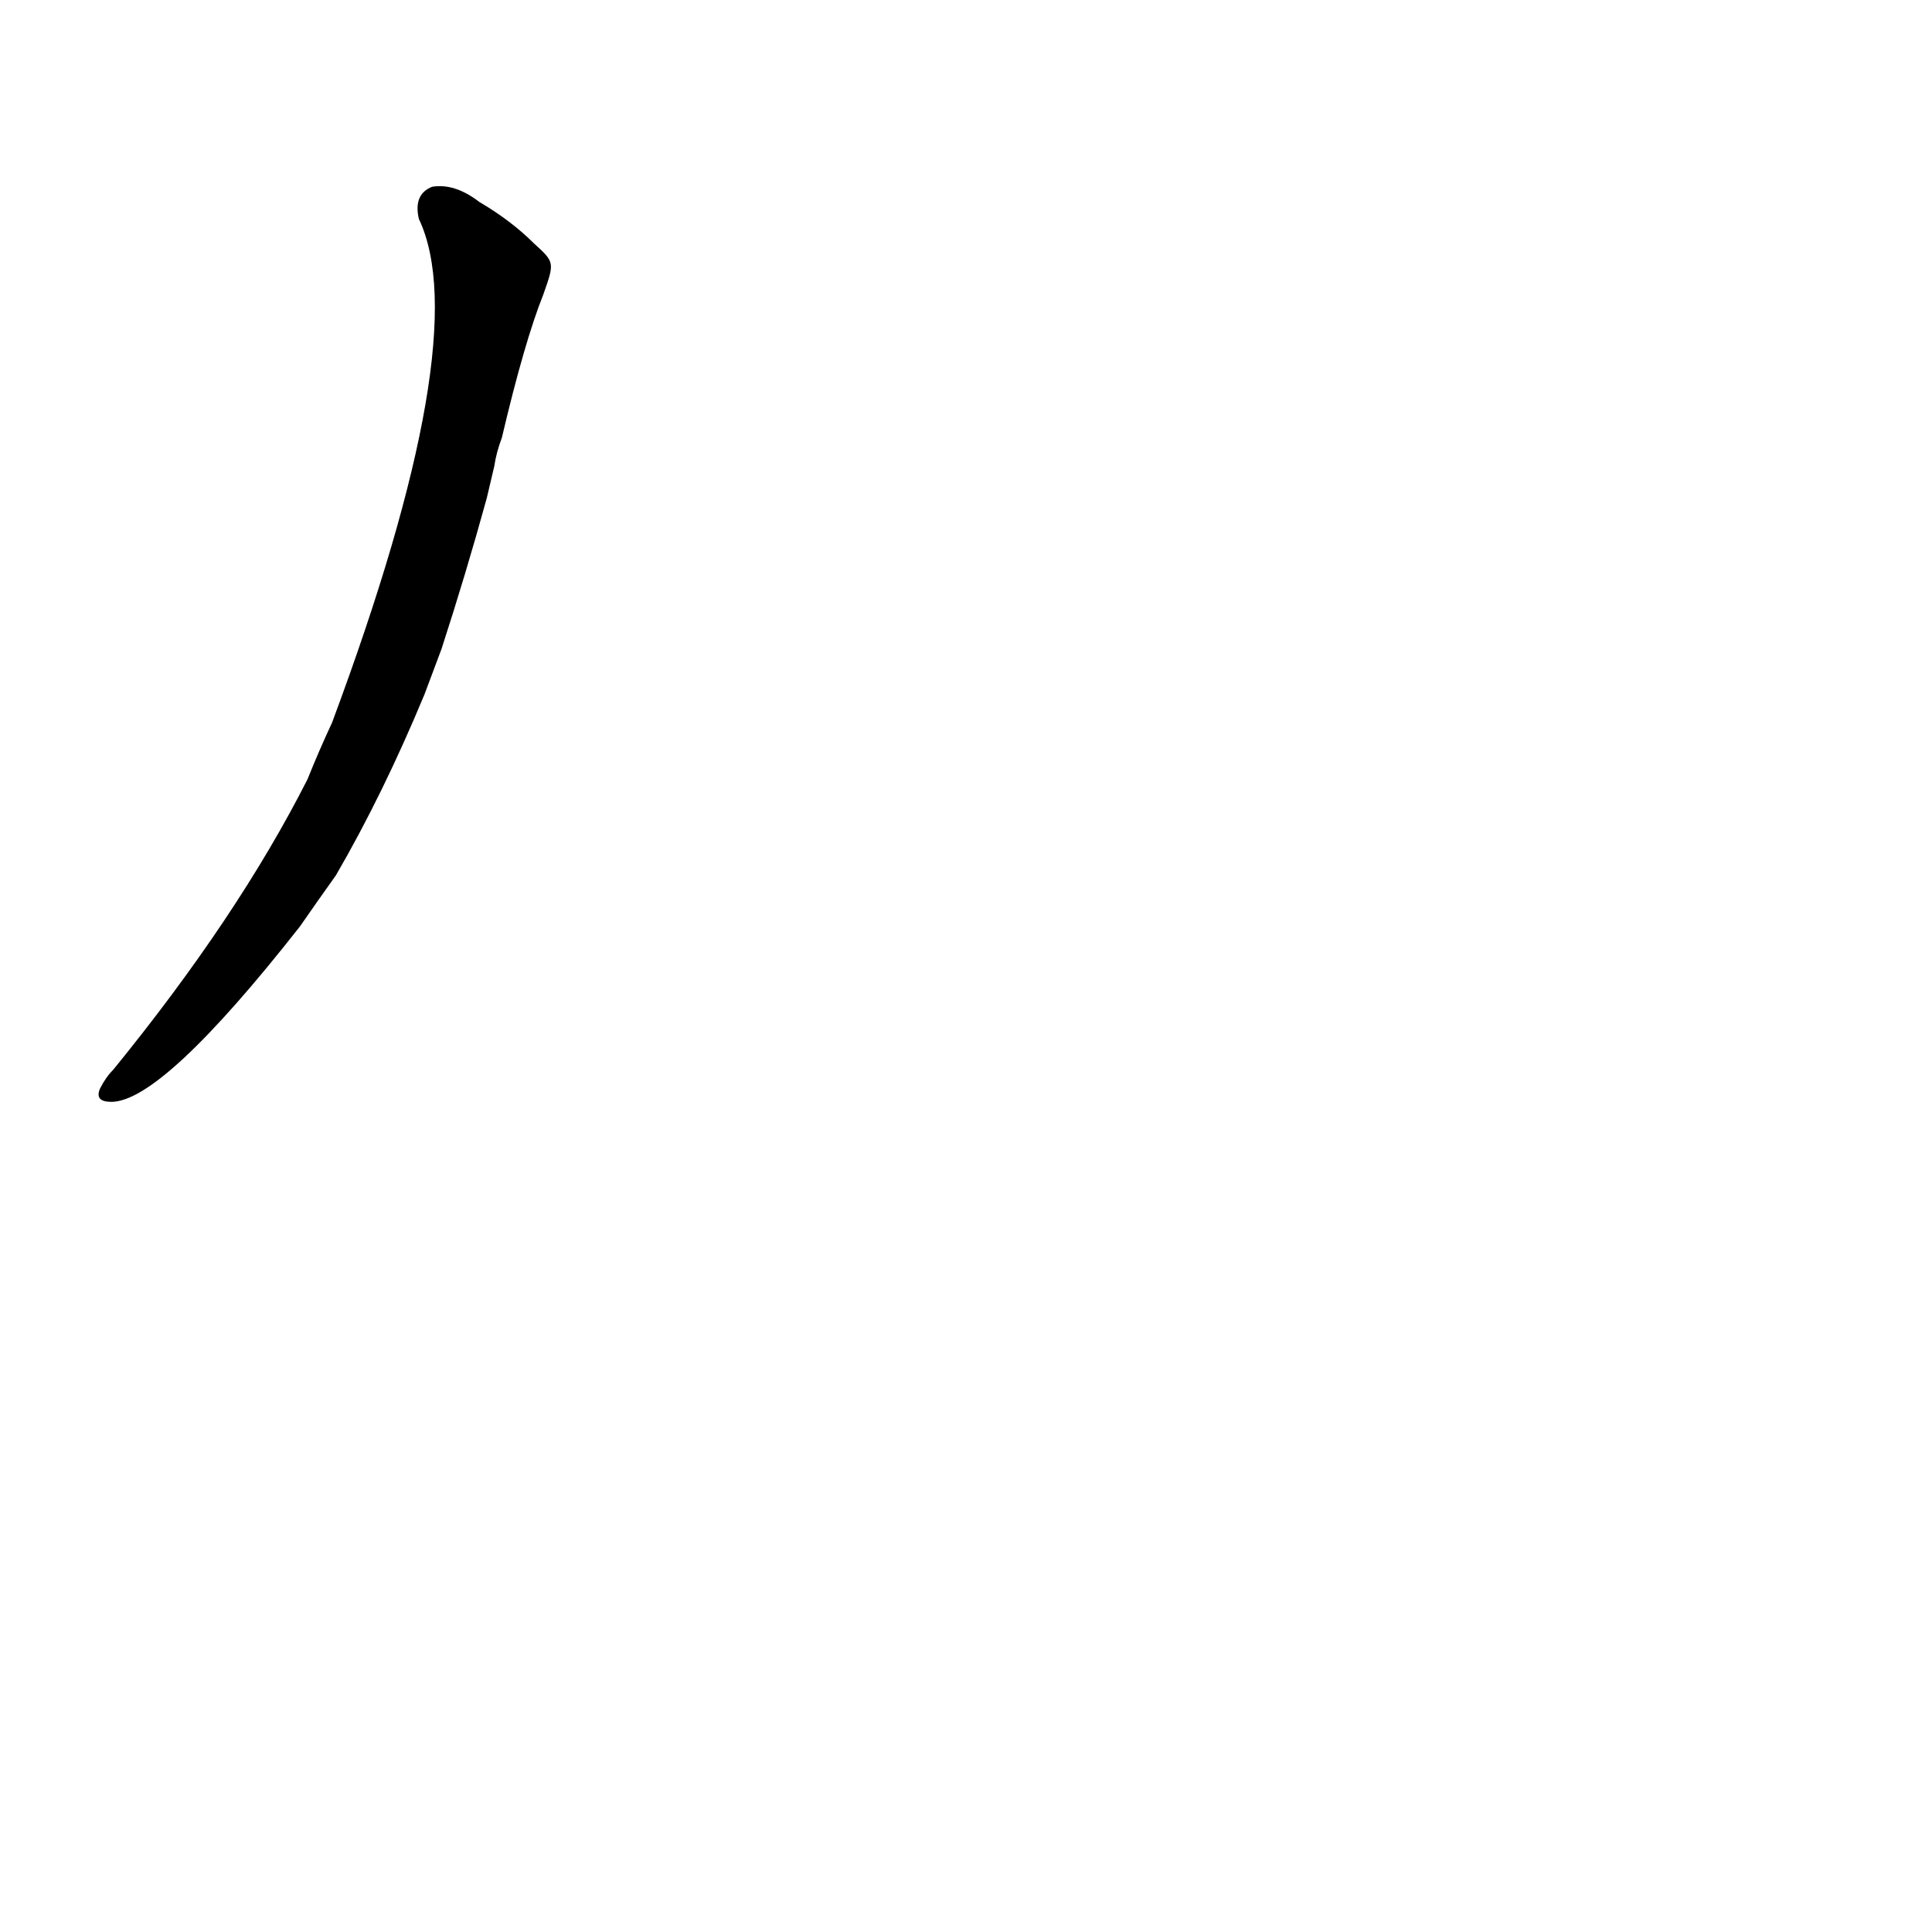 <?xml version='1.0' encoding='utf-8'?>
<svg xmlns="http://www.w3.org/2000/svg" version="1.1" viewBox="0 0 1024 1024"><g transform="scale(1, -1) translate(0, -900)"><path d="M 234 556 Q 247 596 258 636 L 262 653 Q 263 660 266 668 Q 278 719 288 744 C 294 761 294 761 283 771 Q 271 783 254 793 Q 241 803 229 801 Q 219 797 222 784 Q 252 721 176 517 Q 169 502 163 487 Q 126 414 60 333 Q 56 329 53 323 Q 50 316 59 316 Q 86 316 159 409 Q 168 422 178 436 Q 203 479 225 532 L 234 556 Z" fill="black" /></g></svg>